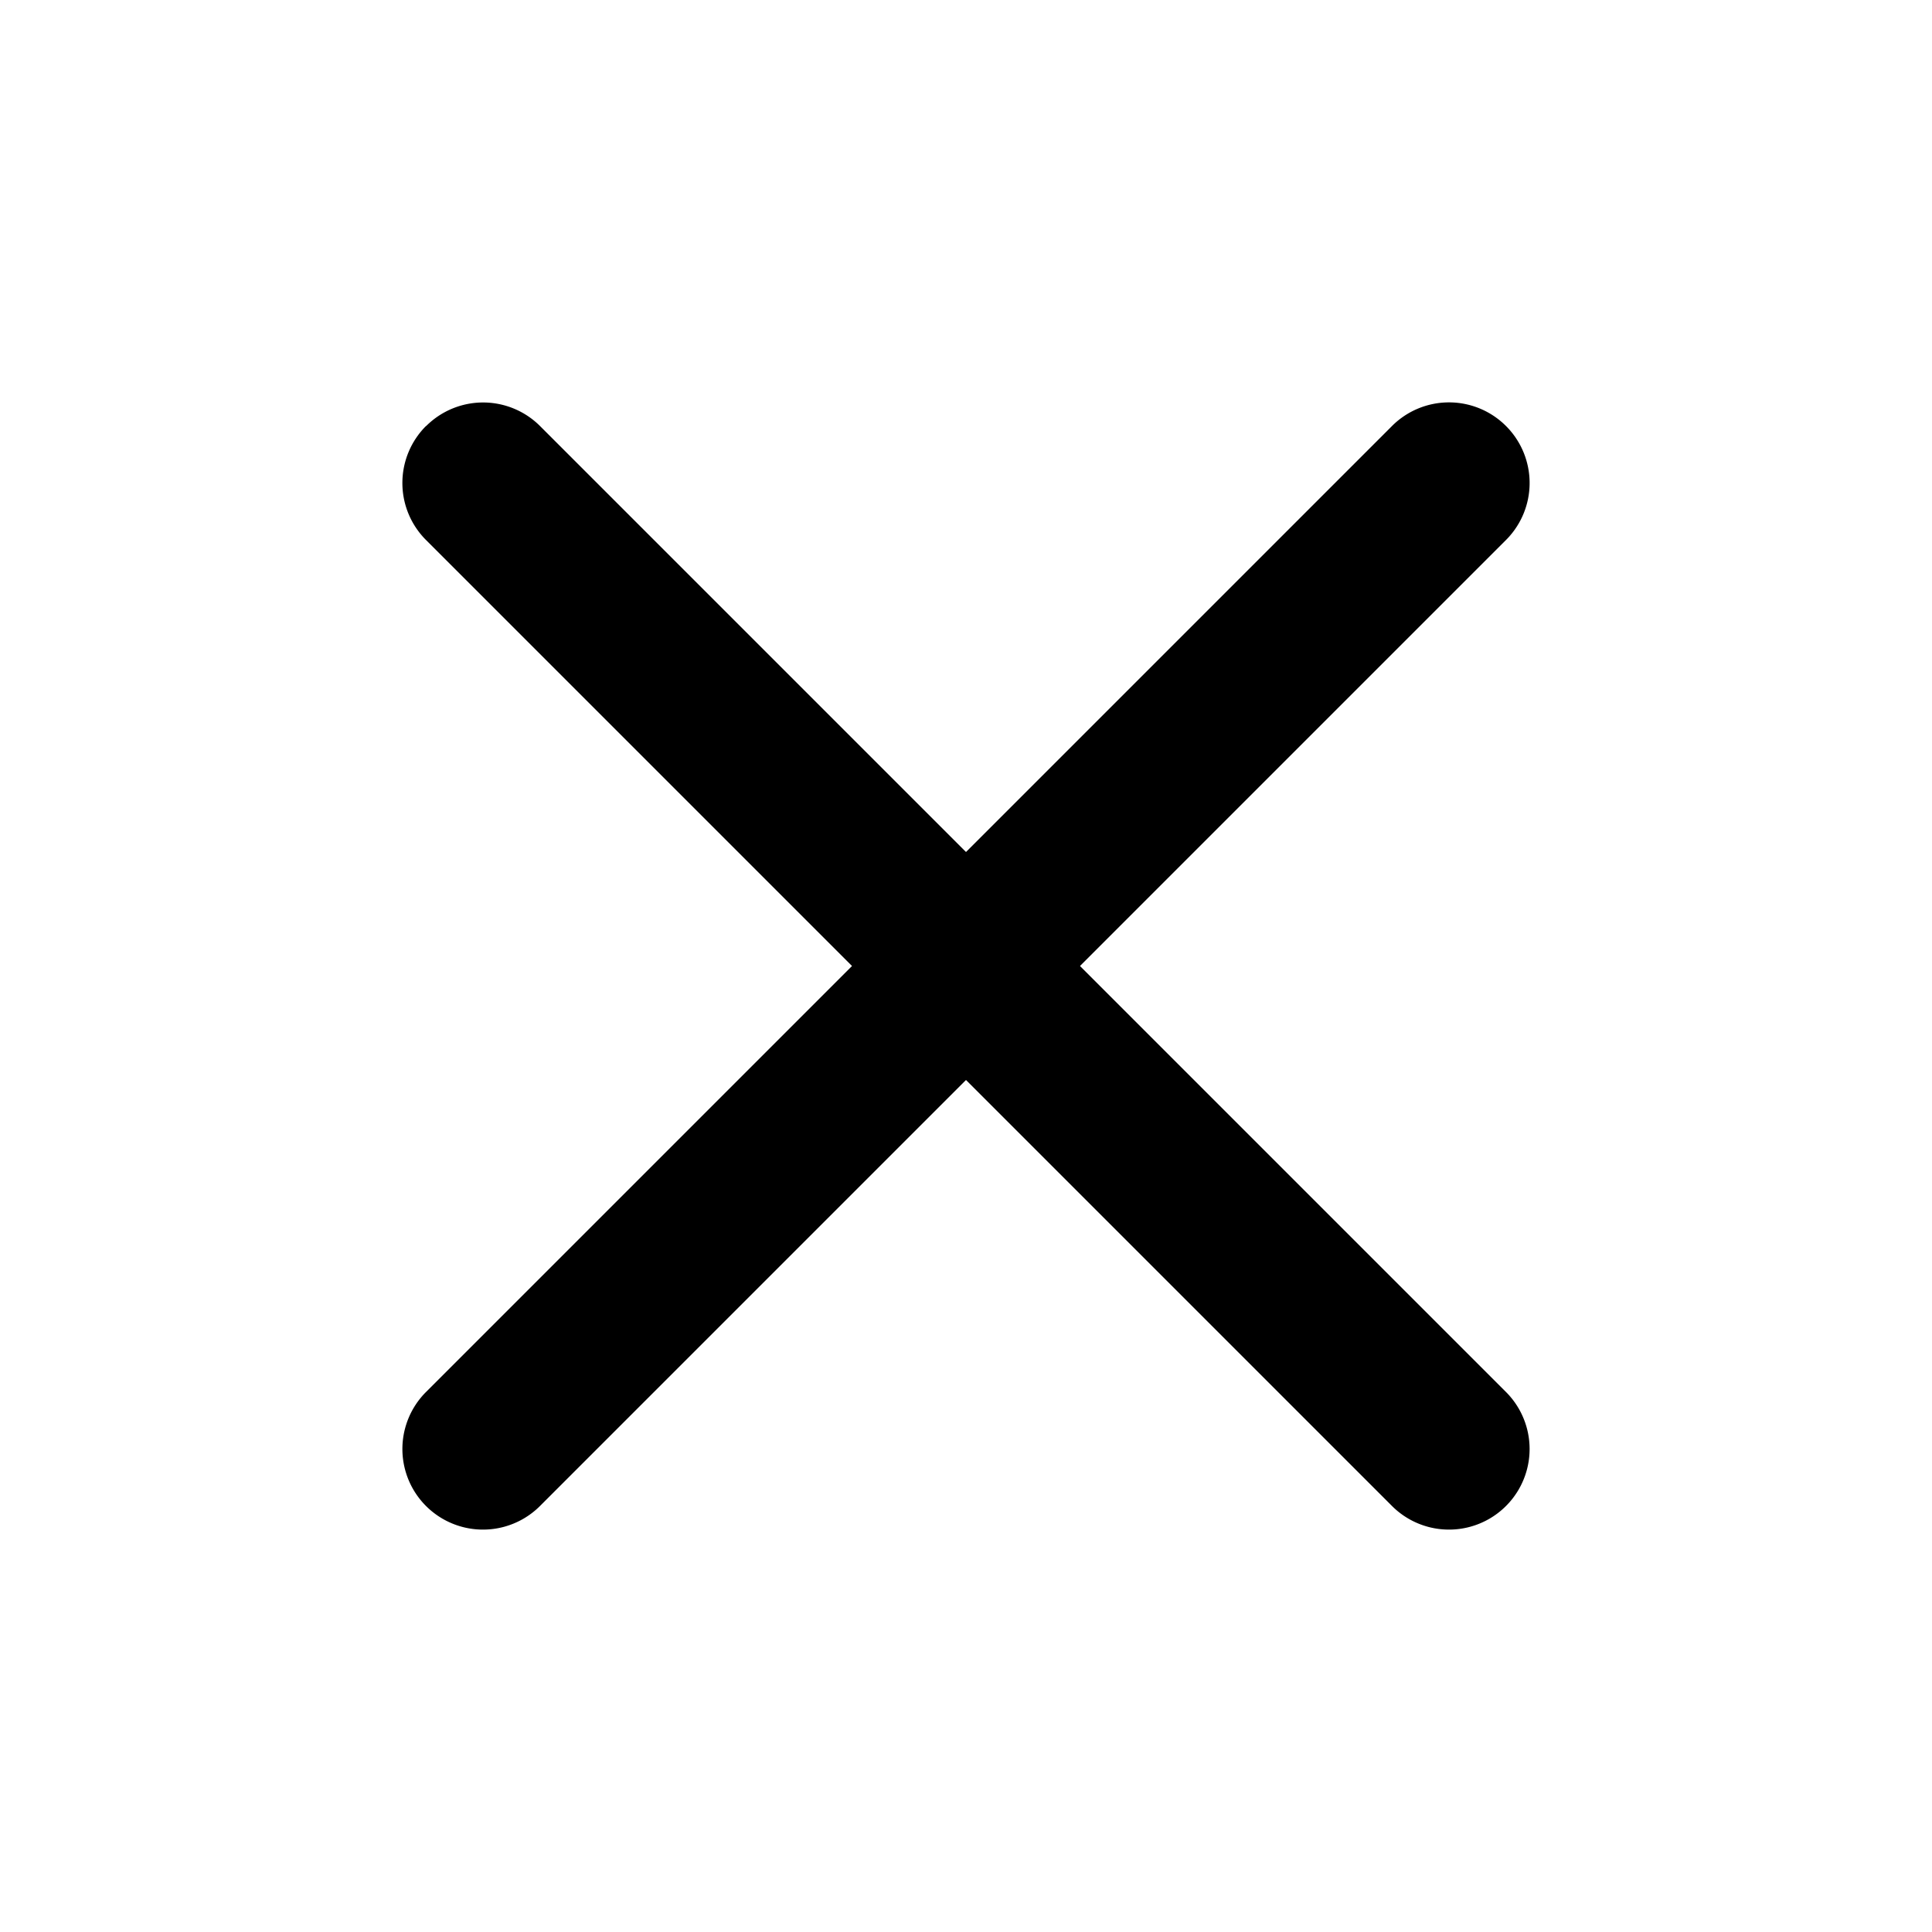 <svg width="10" height="10" fill="none" xmlns="http://www.w3.org/2000/svg"><path fill-rule="evenodd" clip-rule="evenodd" d="M7.795 2.205a.417.417 0 010 .59l-5 5a.417.417 0 11-.59-.59l5-5a.417.417 0 01.59 0z" fill="#000"/><path fill-rule="evenodd" clip-rule="evenodd" d="M2.206 2.205a.417.417 0 01.589 0l5 5a.417.417 0 01-.59.59l-5-5a.417.417 0 010-.59z" fill="#000"/></svg>